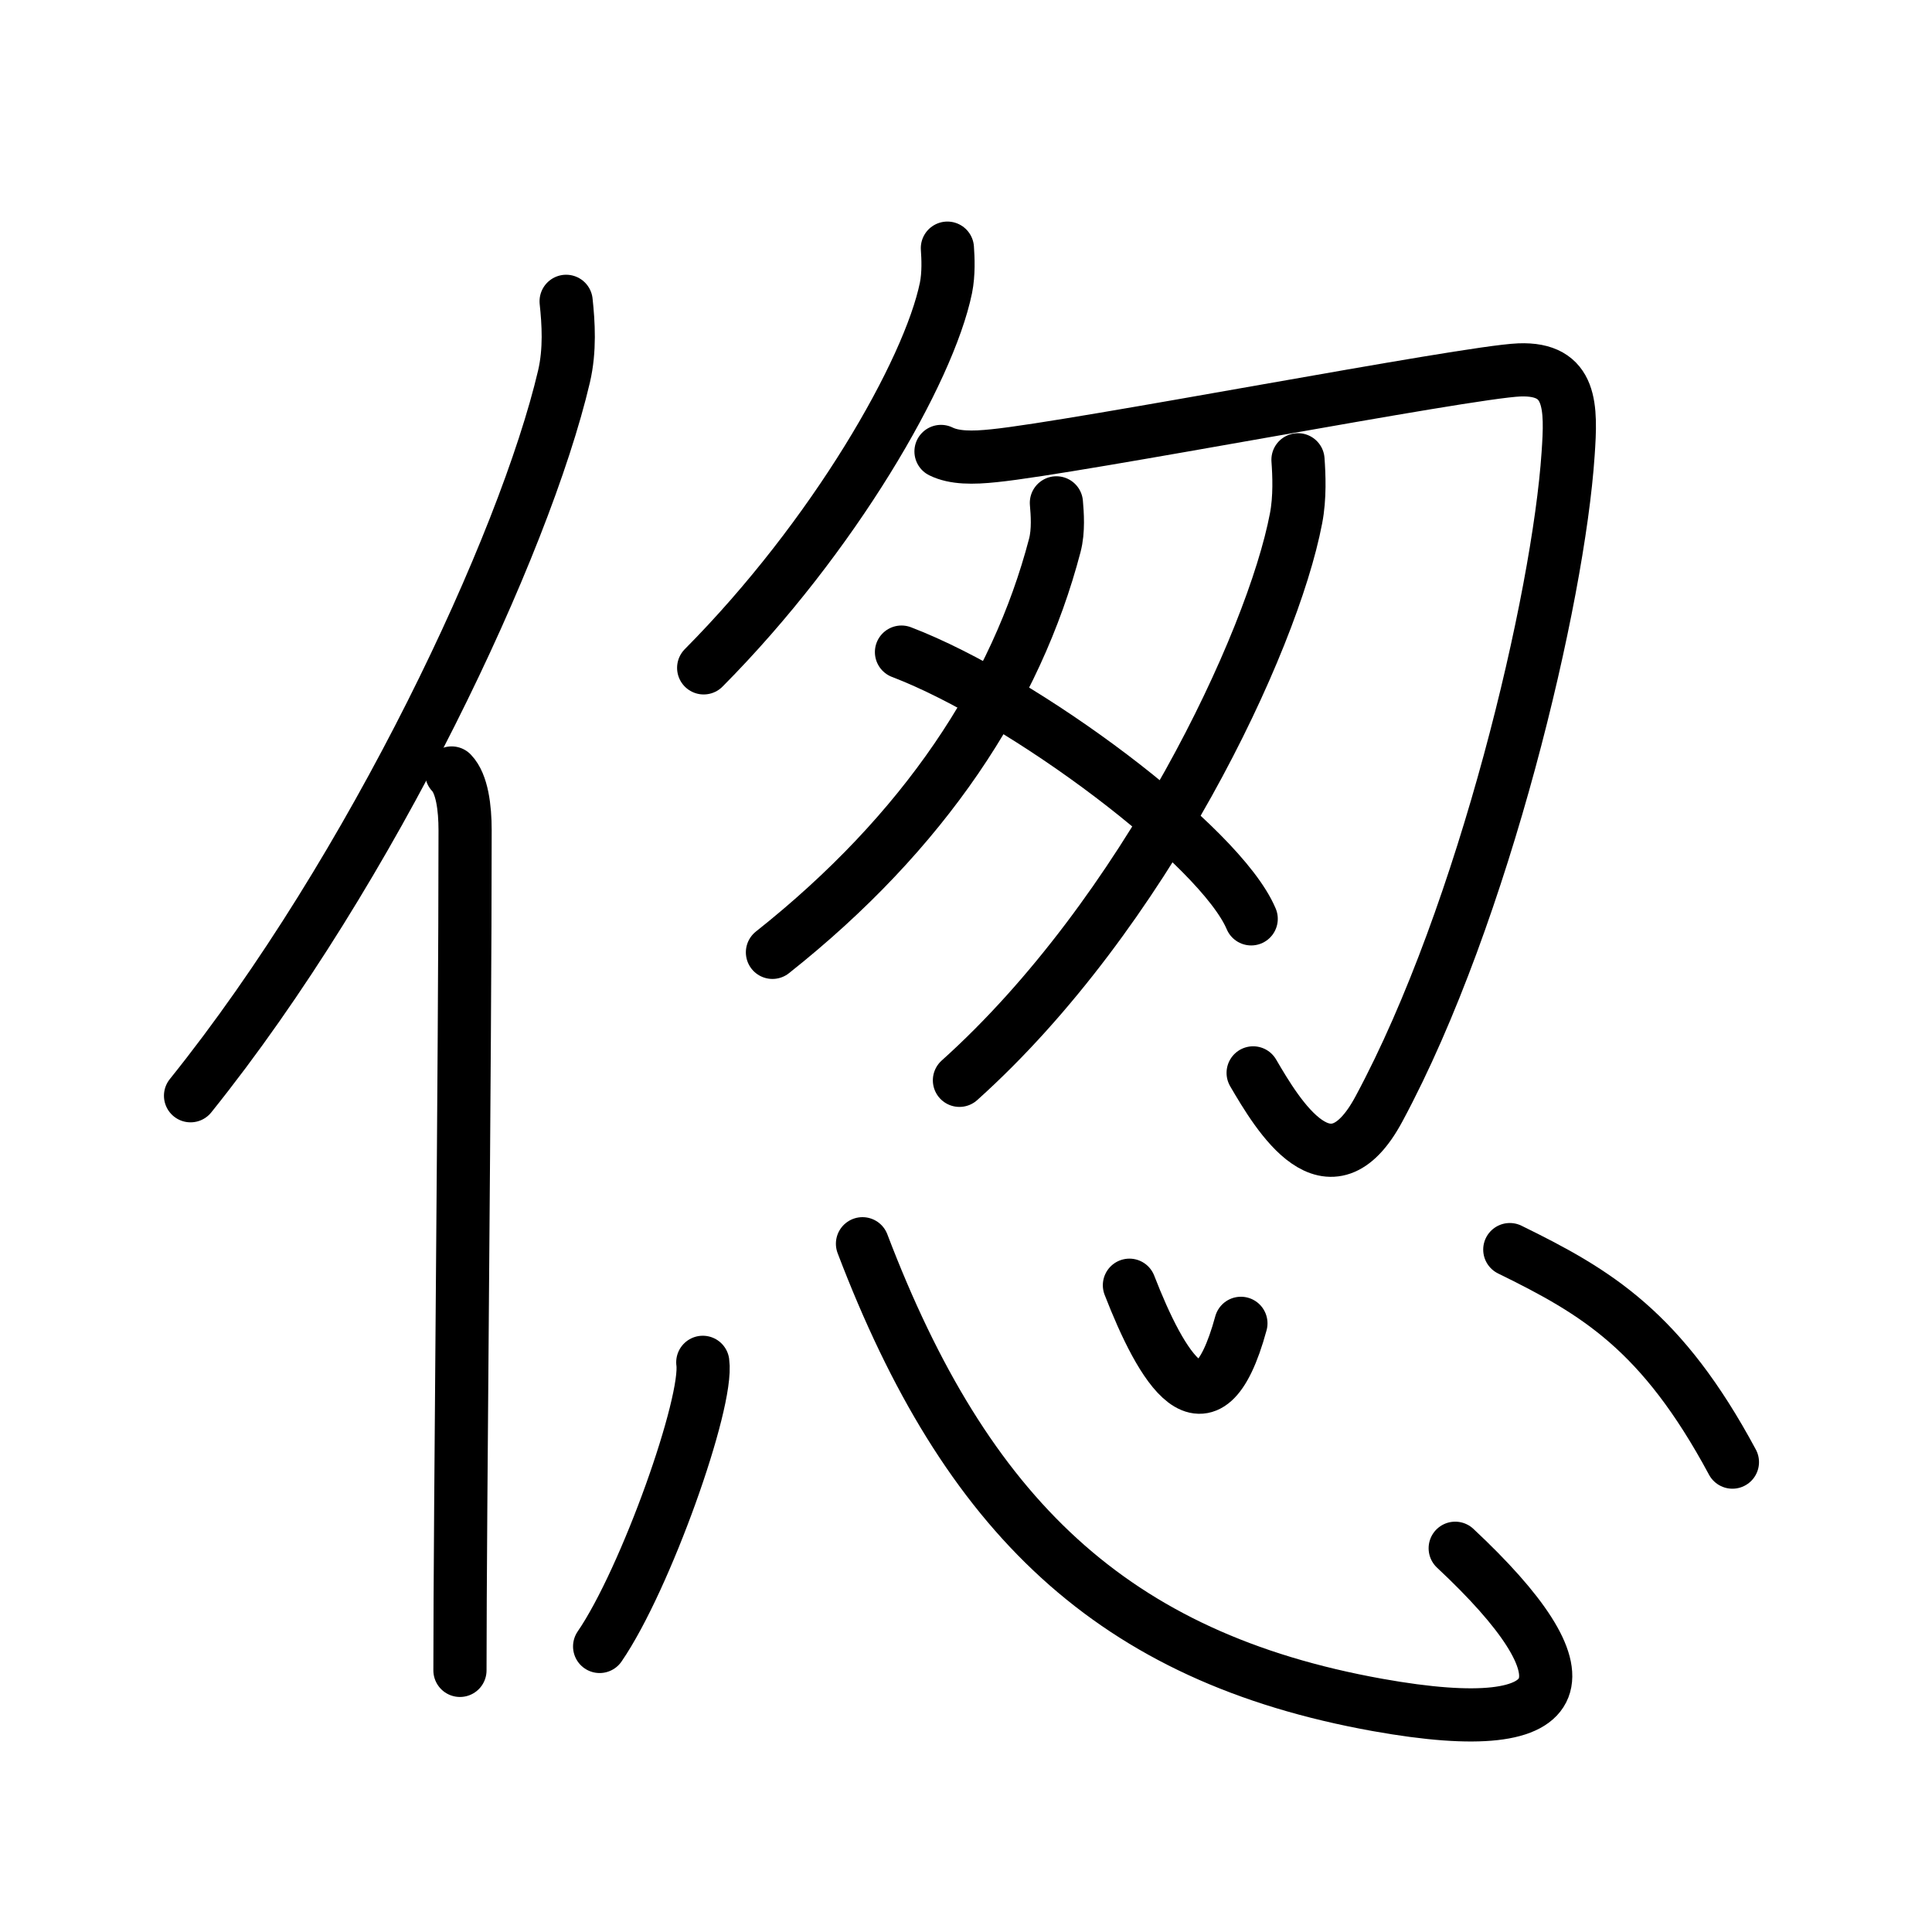 <svg xmlns="http://www.w3.org/2000/svg" width="109" height="109" viewBox="0 0 109 109" style="fill:none;stroke:currentColor;stroke-width:3;stroke-linecap:round;stroke-linejoin:round;">
<path id="kvg:0506c-s1" d="M31.94,17c0.13,1.22,0.23,2.74-0.12,4.24C29.6,30.7,21.05,49,10.75,61.82"/>
<path id="kvg:0506c-s2" d="M25.48,43.61c0.59,0.61,0.76,1.97,0.76,3.23c0,13.02-0.29,38.65-0.29,47.4"/>
<path id="kvg:0506c-s3" d="M53.45,14c0.04,0.56,0.08,1.44-0.08,2.24c-0.97,4.72-6.32,14.03-13.67,21.44"/>
<path id="kvg:0506c-s4" d="M53.09,25.47c0.75,0.37,1.78,0.37,3,0.24c4.66-0.47,26.62-4.72,29.62-4.84c3-0.12,2.94,2.12,2.76,4.74c-0.54,8.1-4.72,25.89-10.67,36.95c-2.81,5.24-5.7,0.36-7.1-2.03"/>
<path id="kvg:0506c-s5" d="M59.6,28.37c0.05,0.6,0.13,1.56-0.09,2.4c-2.17,8.28-7.35,16.16-15.93,22.96"/>
<path id="kvg:0506c-s6" d="M73.23,25.94c0.06,0.83,0.12,2.13-0.11,3.31c-1.33,6.99-8.54,22.32-18.99,31.7"/>
<path id="kvg:0506c-s7" d="M50.86,36.79c6.96,2.66,17.99,10.92,19.73,15.05"/>
<path id="kvg:0506c-s8" d="M39.65,76.86c0.32,2.26-3.23,12.26-5.82,16.03"/>
<path id="kvg:0506c-s9" d="M48.66,70.17C54.5,85.5,62.75,93.5,77.72,96.19c11.49,2.06,12.03-1.69,4.38-8.84"/>
<path id="kvg:0506c-s10" d="M63.72,72.51c1.78,4.58,4.38,9.15,6.29,2.15"/>
<path id="kvg:0506c-s11" d="M85.18,70.5c4.9,2.4,8.58,4.58,12.56,11.99"/>
</svg>